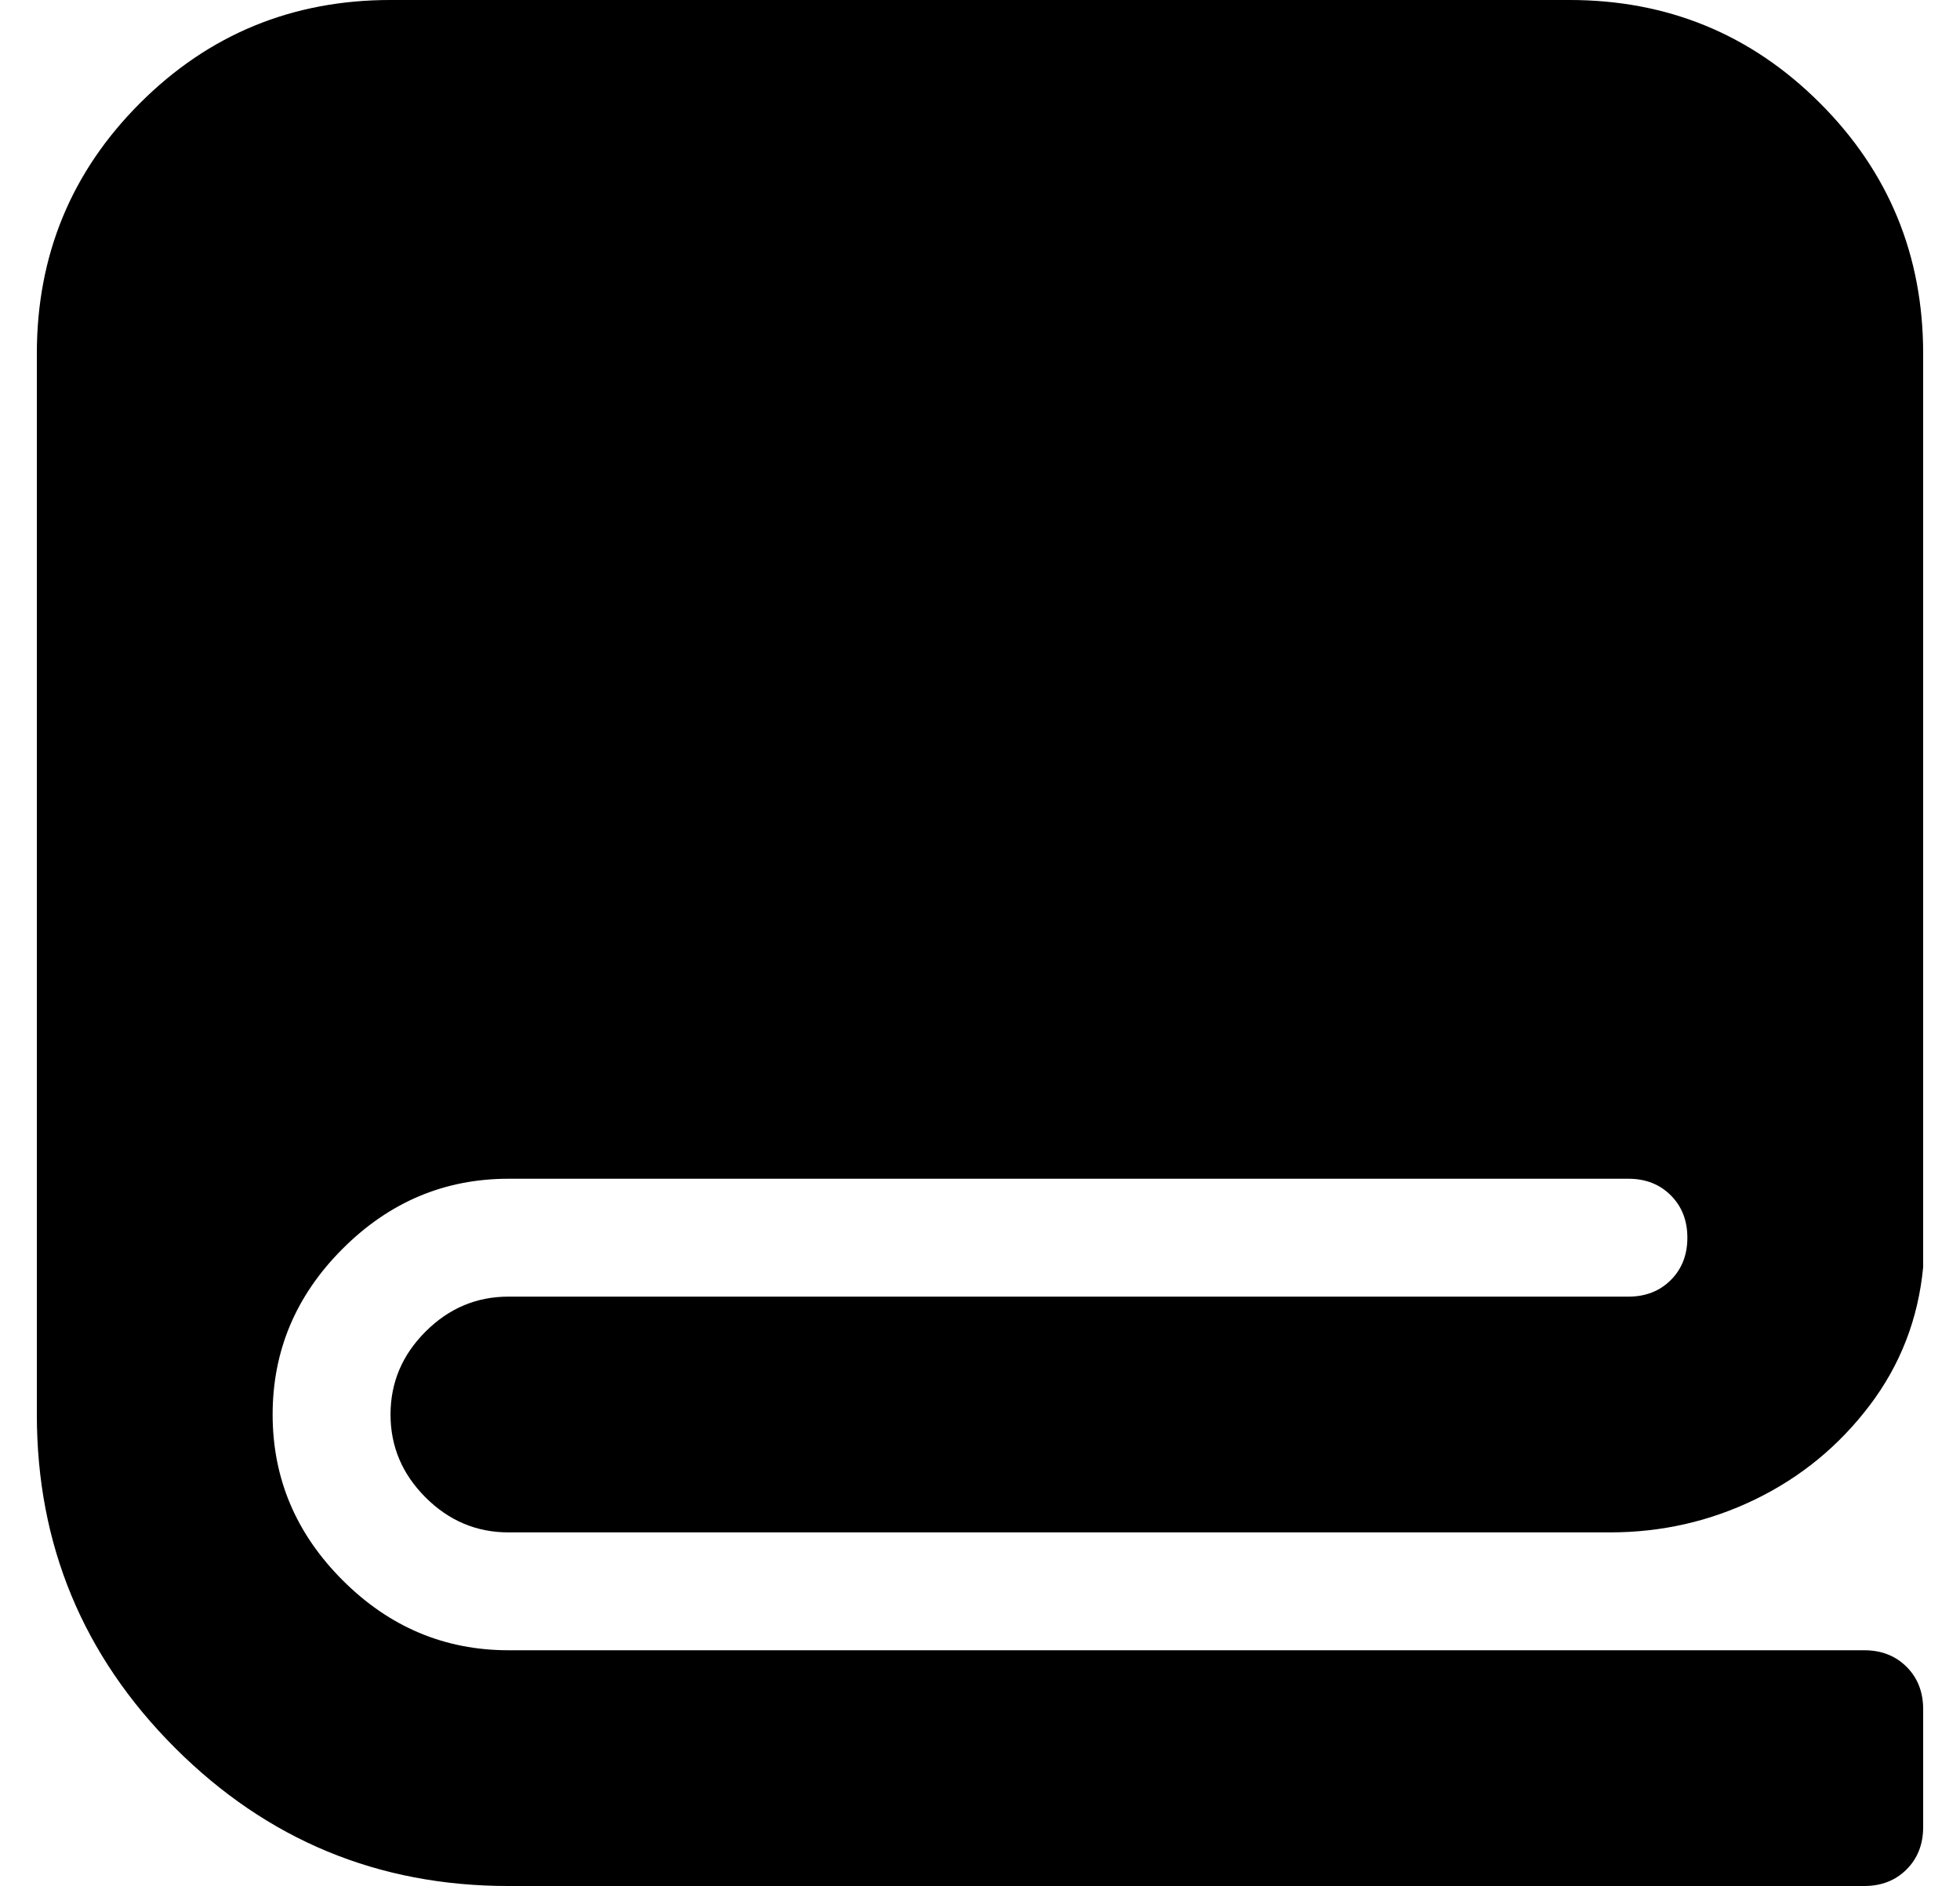 <?xml version="1.0" standalone="no"?>
<!DOCTYPE svg PUBLIC "-//W3C//DTD SVG 1.1//EN" "http://www.w3.org/Graphics/SVG/1.1/DTD/svg11.dtd" >
<svg xmlns="http://www.w3.org/2000/svg" xmlns:xlink="http://www.w3.org/1999/xlink" version="1.1" viewBox="-10 0 532 512">
   <path fill="currentColor"
d="M512 96v248q-2 21 -14.5 37.5t-31 25.5t-39.5 9h-299q-13 0 -22.5 -9.5t-9.5 -22.5t9.5 -22.5t22.5 -9.5h304q7 0 11.5 -4.5t4.5 -11.5t-4.5 -11.5t-11.5 -4.5h-304q-26 0 -45 19t-19 45t19 45t45 19h368q7 0 11.5 4.5t4.5 11.5v32q0 7 -4.5 11.5t-11.5 4.5h-368
q-53 0 -90.5 -37.5t-37.5 -90.5v-288q0 -40 28 -68t68 -28h320q40 0 68 28t28 68z" />
</svg>
